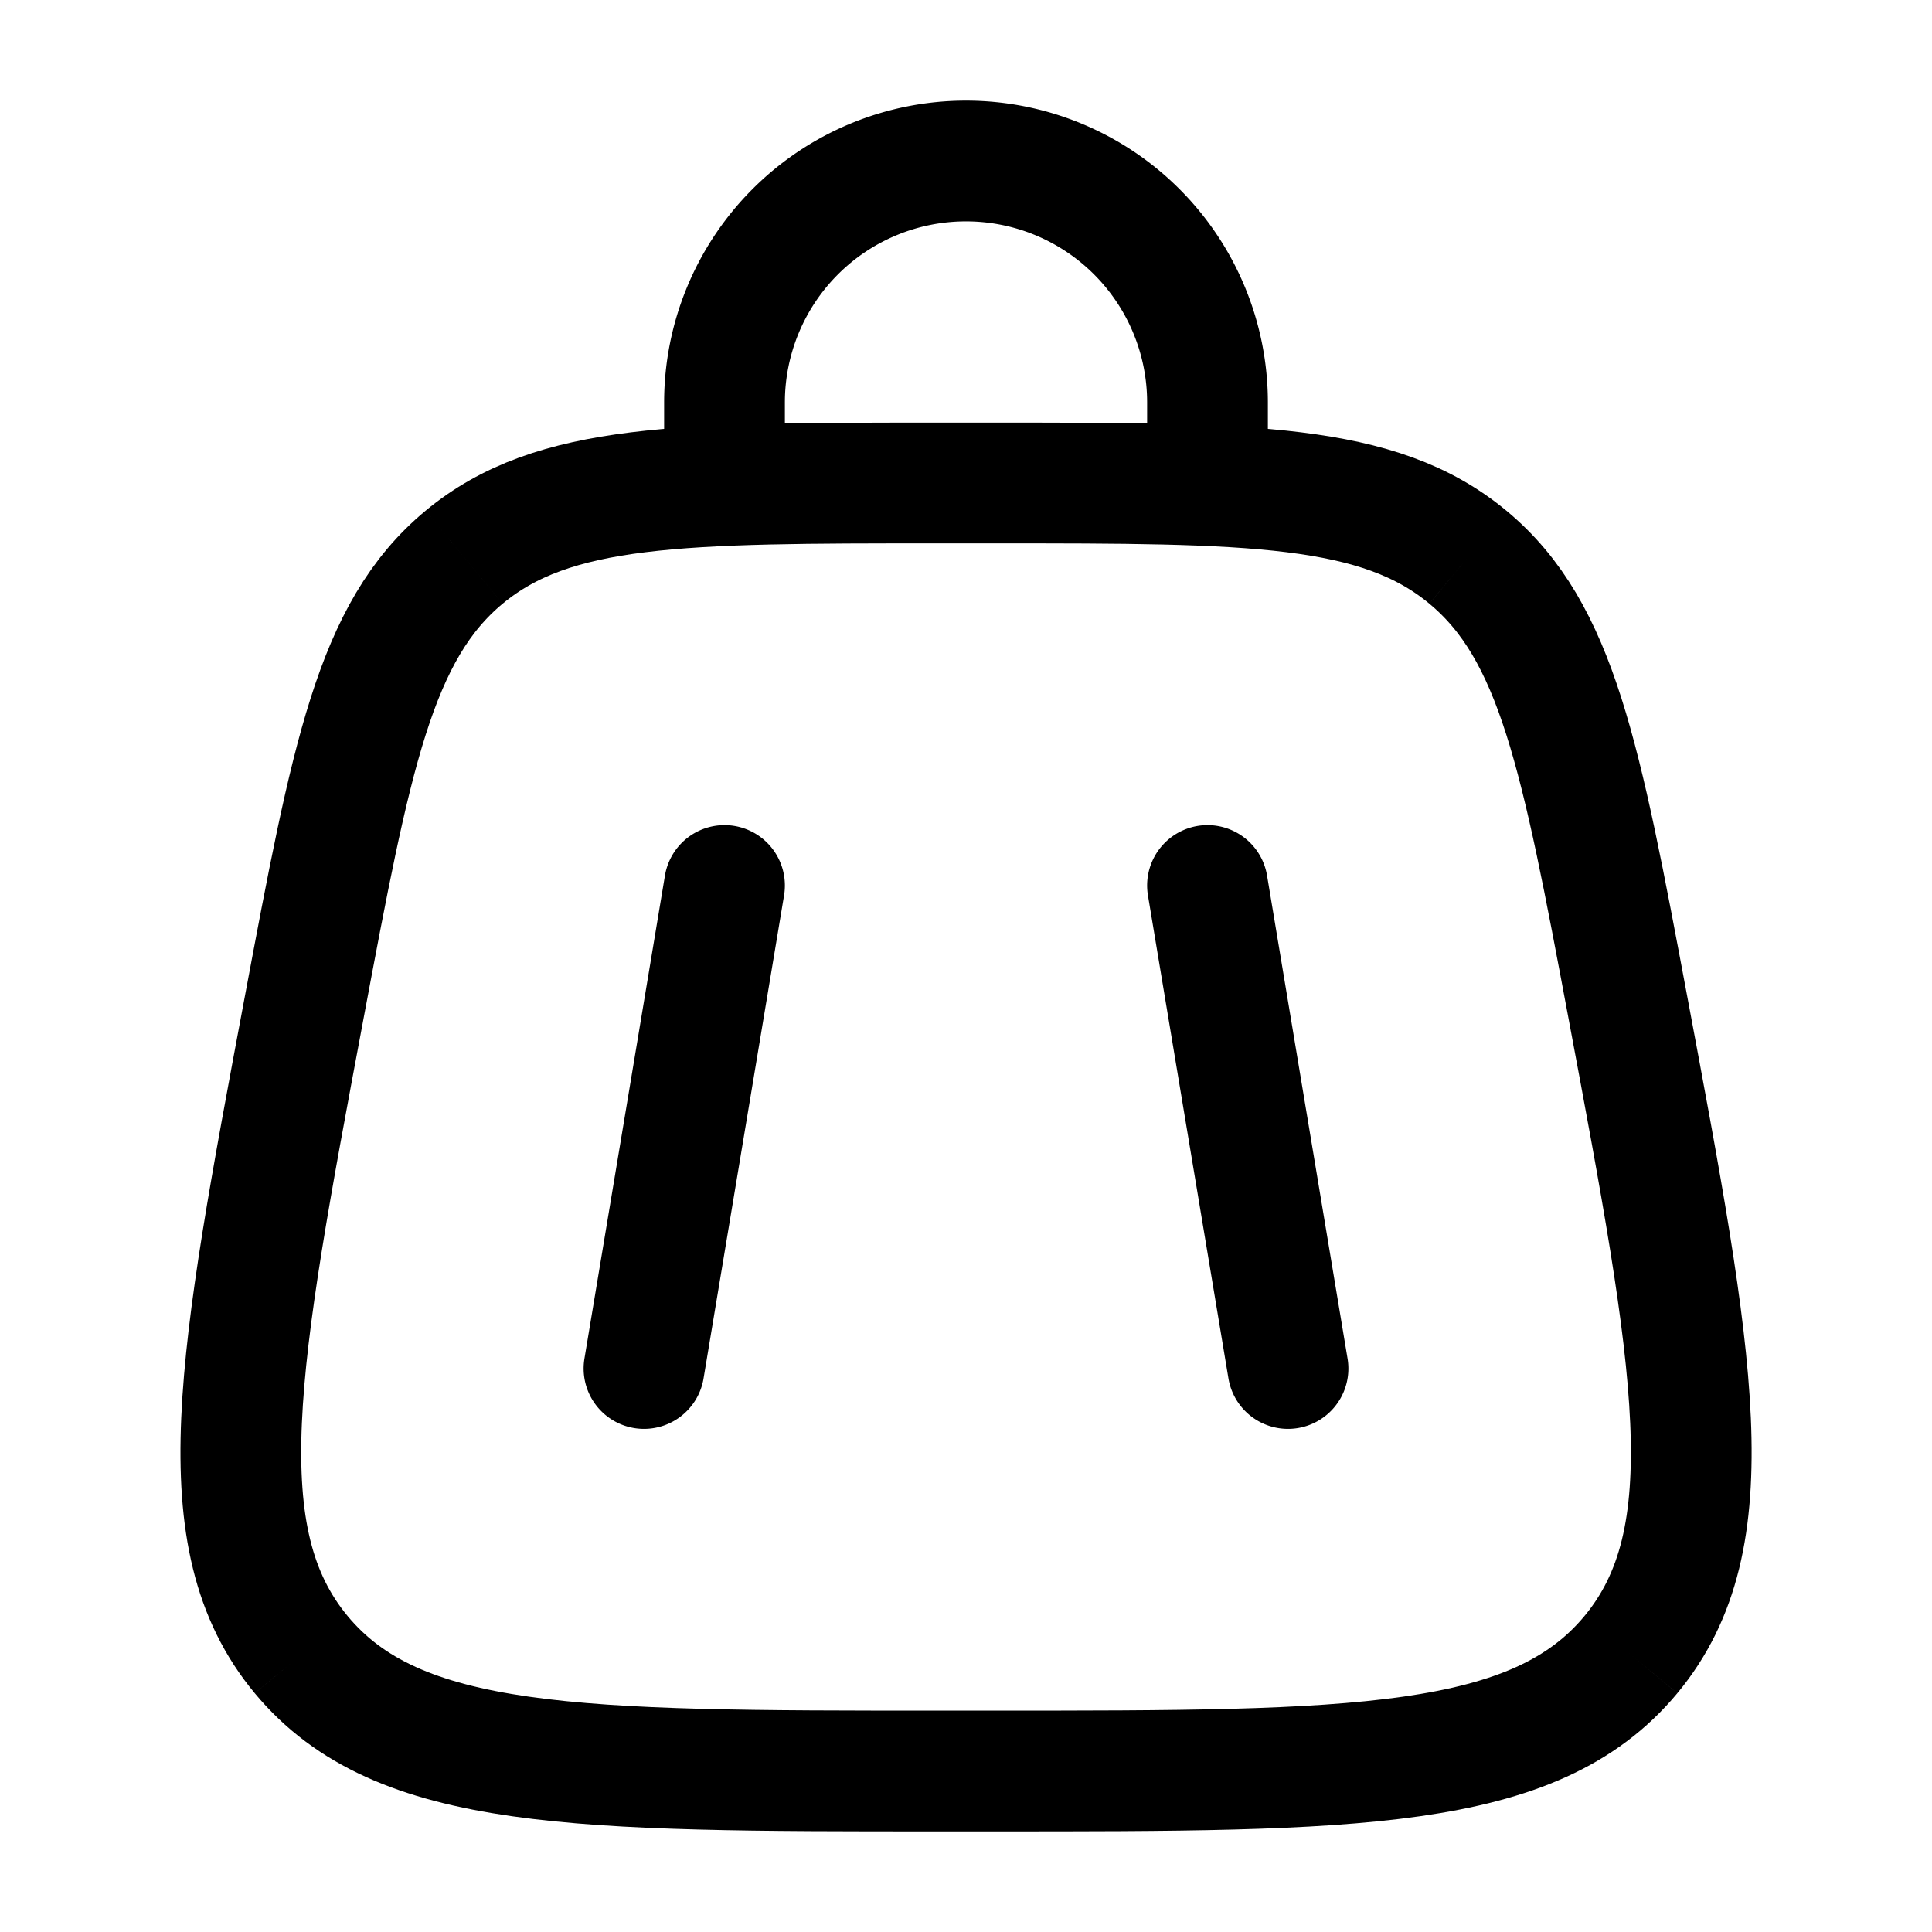 <svg viewBox="0 0 24 24"><g fill="none" stroke="currentColor" stroke-width="1.5"><path d="M3.742 20.555C4.942 22 7.174 22 11.64 22h.72c4.466 0 6.699 0 7.899-1.445m-16.517 0c-1.2-1.446-.788-3.64.035-8.03c.585-3.12.877-4.681 1.988-5.603M3.742 20.555Zm16.517 0c1.2-1.446.788-3.64-.035-8.03c-.585-3.12-.878-4.681-1.989-5.603m2.024 13.633ZM18.235 6.922C17.125 6 15.536 6 12.361 6h-.722c-3.175 0-4.763 0-5.874.922m12.47 0Zm-12.47 0Z"/><path stroke-linecap="round" d="m15 11l1 6m-7-6l-1 6M9 6V5a3 3 0 1 1 6 0v1"/></g></svg>